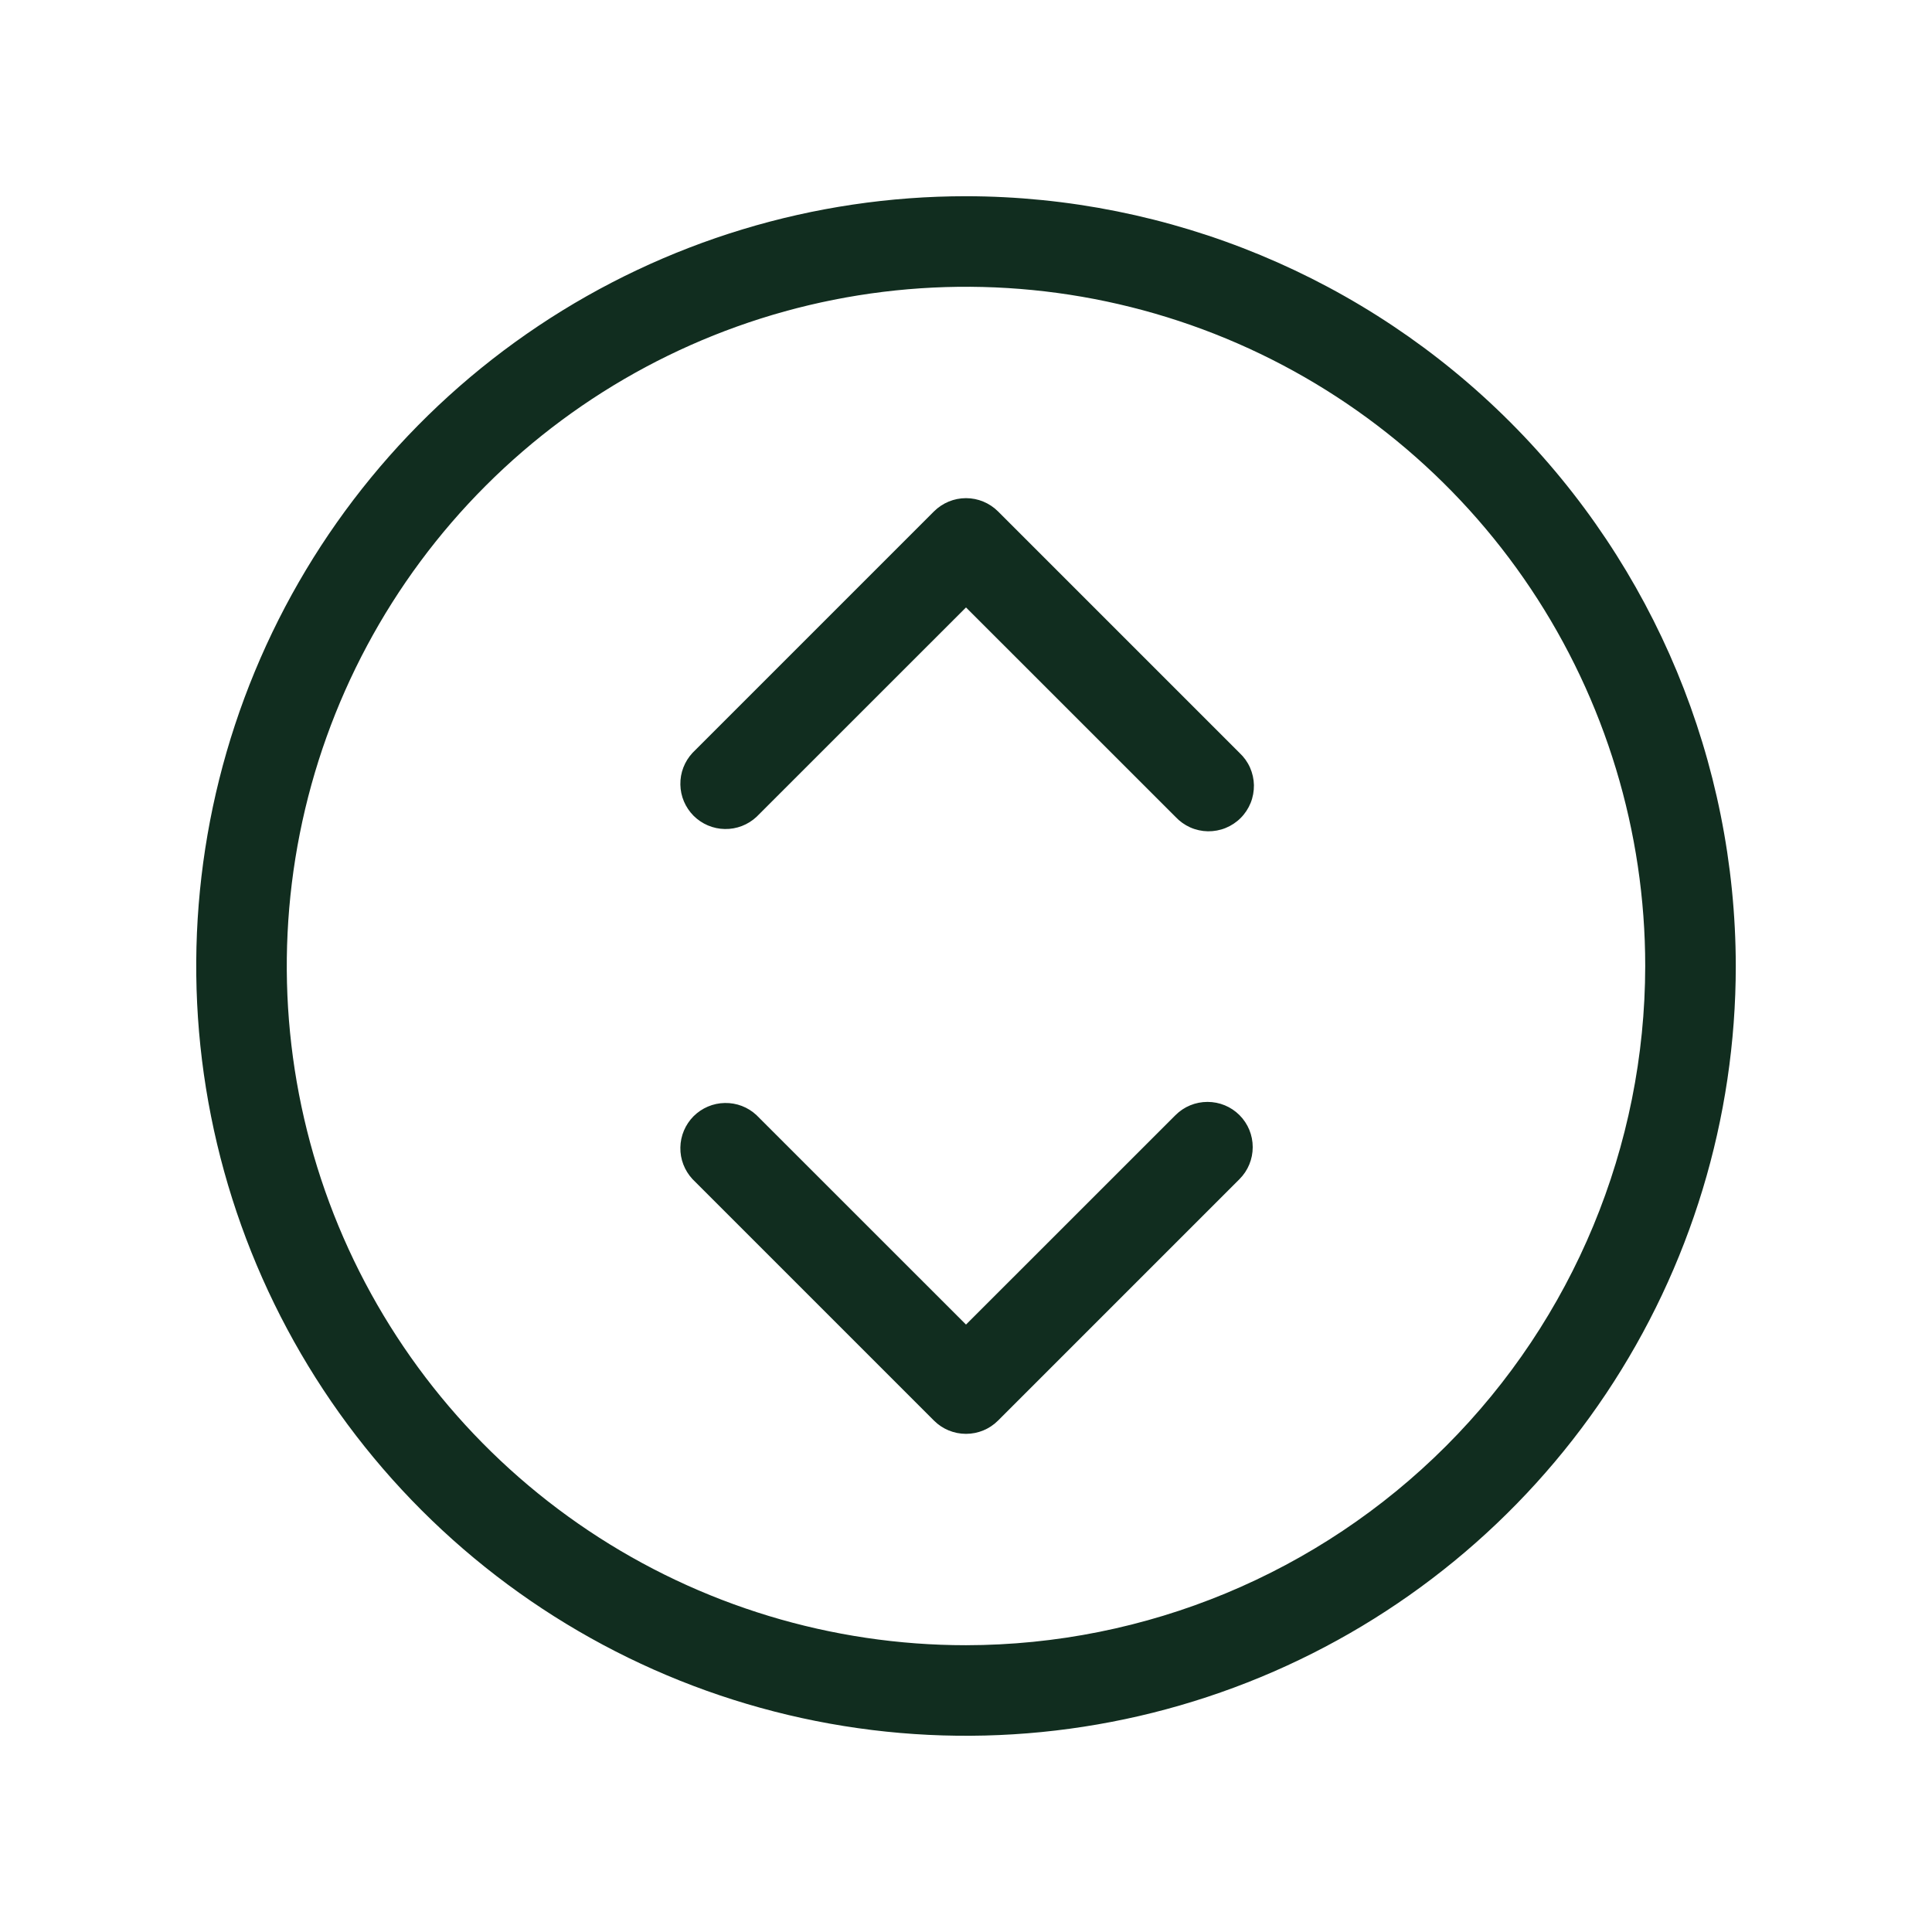 <svg width="32" height="32" viewBox="0 0 32 32" fill="none" xmlns="http://www.w3.org/2000/svg">
<path d="M16 3.25C13.478 3.25 11.013 3.998 8.916 5.399C6.82 6.8 5.186 8.791 4.221 11.121C3.256 13.45 3.003 16.014 3.495 18.487C3.987 20.961 5.201 23.233 6.984 25.016C8.768 26.799 11.039 28.013 13.513 28.505C15.986 28.997 18.549 28.744 20.879 27.779C23.209 26.814 25.2 25.18 26.601 23.084C28.002 20.987 28.75 18.522 28.75 16C28.746 12.62 27.401 9.379 25.011 6.989C22.621 4.599 19.38 3.254 16 3.25ZM16 27.25C13.775 27.25 11.6 26.59 9.75 25.354C7.9 24.118 6.458 22.361 5.606 20.305C4.755 18.25 4.532 15.988 4.966 13.805C5.4 11.623 6.472 9.618 8.045 8.045C9.618 6.472 11.623 5.4 13.805 4.966C15.988 4.532 18.25 4.755 20.305 5.606C22.361 6.458 24.118 7.9 25.354 9.75C26.59 11.6 27.25 13.775 27.25 16C27.247 18.983 26.06 21.842 23.951 23.951C21.842 26.06 18.983 27.247 16 27.25ZM20.53 12.47C20.604 12.539 20.663 12.621 20.704 12.713C20.745 12.806 20.767 12.905 20.769 13.005C20.77 13.106 20.752 13.206 20.714 13.3C20.676 13.393 20.62 13.478 20.549 13.549C20.478 13.62 20.393 13.676 20.3 13.714C20.206 13.752 20.106 13.77 20.006 13.769C19.905 13.767 19.805 13.745 19.713 13.704C19.622 13.663 19.539 13.604 19.47 13.53L16 10.061L12.53 13.53C12.388 13.662 12.2 13.735 12.005 13.731C11.811 13.728 11.626 13.649 11.488 13.512C11.351 13.374 11.272 13.189 11.269 12.995C11.265 12.8 11.338 12.612 11.47 12.47L15.47 8.47C15.611 8.33 15.801 8.251 16 8.251C16.199 8.251 16.389 8.33 16.53 8.47L20.53 12.47ZM20.53 18.47C20.671 18.611 20.749 18.801 20.749 19C20.749 19.199 20.671 19.389 20.53 19.53L16.53 23.53C16.389 23.671 16.199 23.749 16 23.749C15.801 23.749 15.611 23.671 15.47 23.53L11.47 19.53C11.338 19.388 11.265 19.2 11.269 19.006C11.272 18.811 11.351 18.626 11.488 18.488C11.626 18.351 11.811 18.272 12.005 18.269C12.2 18.265 12.388 18.337 12.53 18.47L16 21.939L19.47 18.47C19.611 18.329 19.801 18.251 20 18.251C20.199 18.251 20.389 18.329 20.53 18.47Z" fill="#112D1F"/>
</svg>
